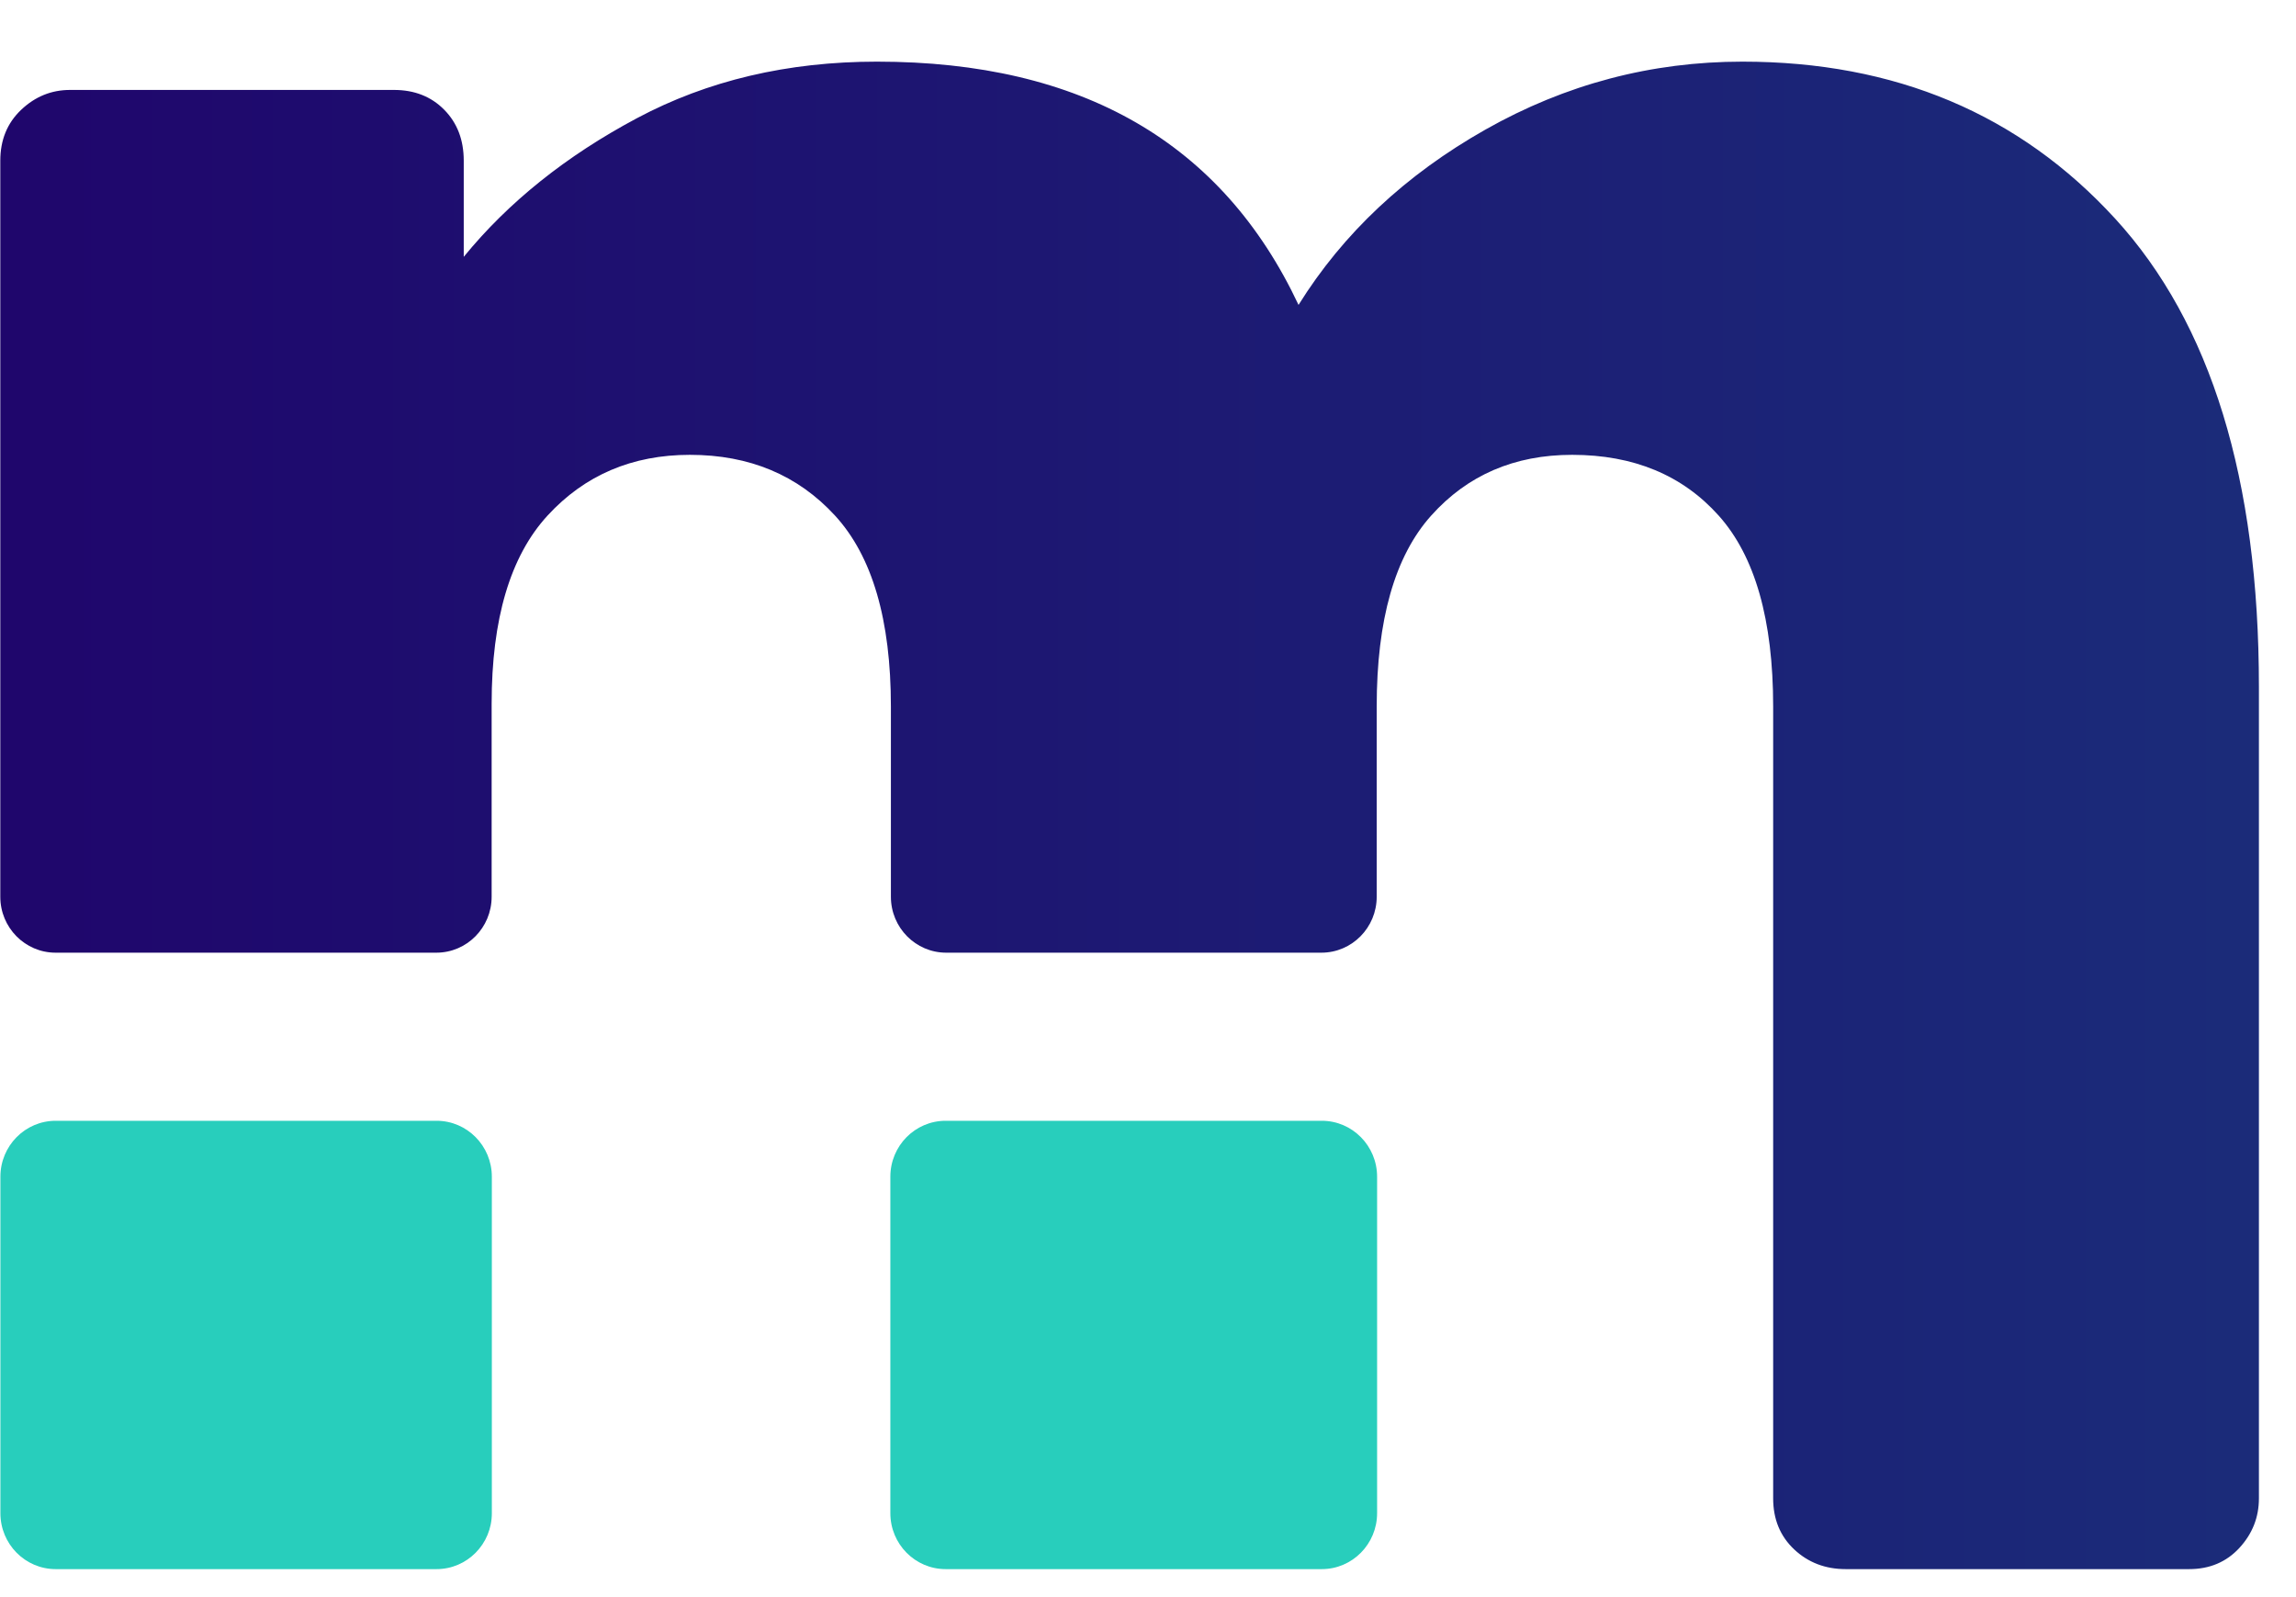 <svg width="46" height="32" viewBox="0 0 46 32" fill="none" xmlns="http://www.w3.org/2000/svg">
<g clip-path="url(#clip0_8409_97723)">
<path d="M0.006 17.967V3.219C0.006 2.803 0.146 2.463 0.425 2.199C0.705 1.934 1.031 1.802 1.404 1.802H7.893C8.303 1.802 8.639 1.934 8.9 2.199C9.161 2.463 9.291 2.803 9.291 3.219V5.146C10.186 4.05 11.342 3.124 12.759 2.369C14.176 1.613 15.78 1.235 17.57 1.235C21.671 1.235 24.487 2.86 26.016 6.109C26.911 4.673 28.16 3.502 29.763 2.595C31.367 1.688 33.082 1.235 34.909 1.235C37.967 1.235 40.456 2.284 42.377 4.381C44.297 6.478 45.257 9.604 45.257 13.76V30.022C45.257 30.4 45.127 30.73 44.866 31.014C44.605 31.297 44.269 31.439 43.859 31.439H36.979C36.569 31.439 36.224 31.306 35.944 31.042C35.664 30.777 35.525 30.437 35.525 30.022V14.157C35.525 12.419 35.161 11.144 34.434 10.331C33.707 9.519 32.728 9.113 31.497 9.113C30.341 9.113 29.4 9.519 28.673 10.331C27.945 11.144 27.582 12.419 27.582 14.157V17.967C27.582 18.586 27.086 19.088 26.474 19.088H18.957C18.345 19.088 17.849 18.586 17.849 17.967V14.157C17.849 12.419 17.476 11.144 16.73 10.331C15.985 9.519 15.015 9.113 13.822 9.113C12.666 9.113 11.715 9.519 10.969 10.331C10.223 11.144 9.85 12.4 9.85 14.1V17.967C9.85 18.586 9.354 19.088 8.742 19.088H1.114C0.502 19.088 0.006 18.586 0.006 17.967Z" fill="url(#paint0_linear_8409_97723)"/>
<path d="M26.482 22.456H18.946C18.334 22.456 17.838 22.958 17.838 23.577V30.318C17.838 30.937 18.334 31.439 18.946 31.439H26.482C27.093 31.439 27.59 30.937 27.59 30.318V23.577C27.59 22.958 27.093 22.456 26.482 22.456Z" fill="#28CEBC"/>
<path d="M8.746 22.456H1.116C0.504 22.456 0.008 22.958 0.008 23.577V30.318C0.008 30.937 0.504 31.439 1.116 31.439H8.746C9.358 31.439 9.854 30.937 9.854 30.318V23.577C9.854 22.958 9.358 22.456 8.746 22.456Z" fill="#28CEBC"/>
</g>
<defs>
<linearGradient id="paint0_linear_8409_97723" x1="0.006" y1="1.005" x2="301.483" y2="1.005" gradientUnits="userSpaceOnUse">
<stop stop-color="#1F066C"/>
<stop offset="1" stop-color="#01FFC6"/>
</linearGradient>
<clipPath id="clip0_8409_97723">
<rect width="45.333" height="32" fill="white"/>
</clipPath>
</defs>
</svg>
